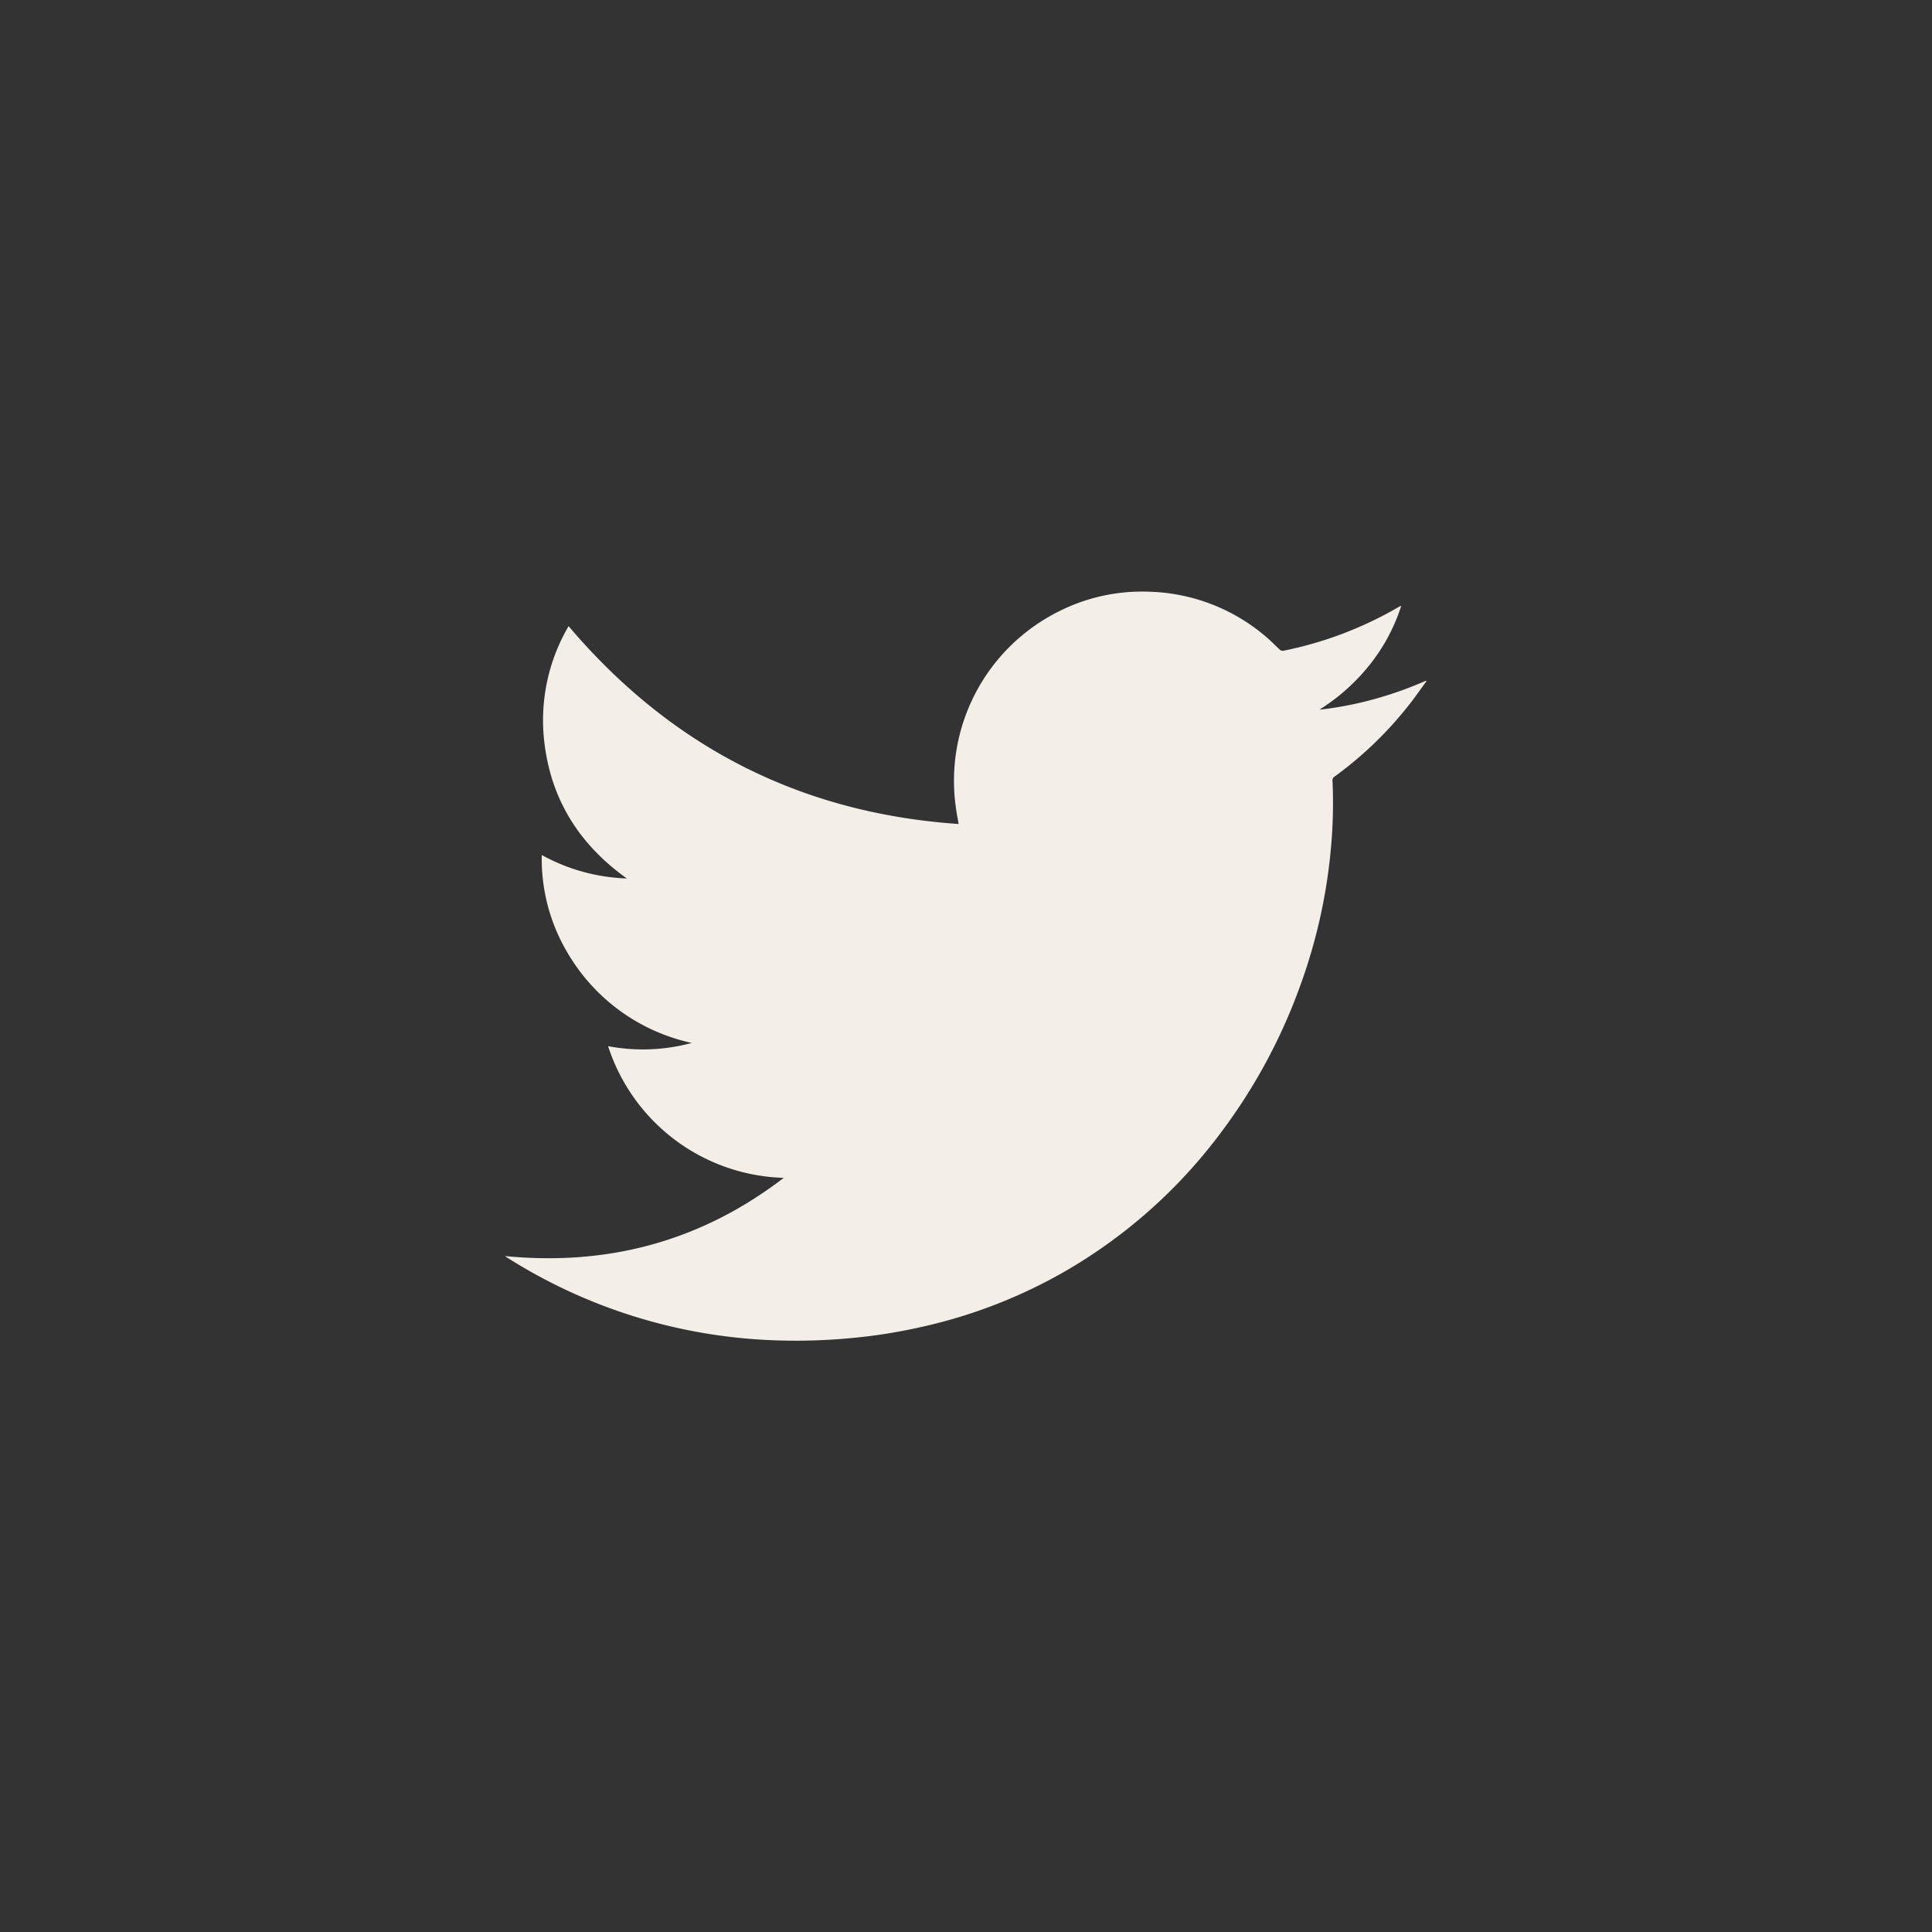 <svg id="Layer_1" data-name="Layer 1" xmlns="http://www.w3.org/2000/svg" viewBox="0 0 286 286"><rect x="0" y="0" width="286" height="286" fill="#333333" stroke="none"/><defs><style>.cls-1,.cls-2{fill:#f4eee8;}.cls-1{opacity:0;}</style></defs><title>twitter</title><rect class="cls-1" width="286" height="286"/><path class="cls-2" d="M115.85,174.6a28.16,28.16,0,0,1-26-19.49,27.86,27.86,0,0,0,12.39-.48,28.22,28.22,0,0,1-18.48-13.49,27.16,27.16,0,0,1-3.73-14.33,27.93,27.93,0,0,0,12.59,3.47c-7-5-11.16-11.59-12.19-20A27.57,27.57,0,0,1,84,92.93c15.15,17.86,34.32,27.68,57.74,29.29-.16-.92-.32-1.72-.42-2.53a28,28,0,0,1,15.37-29,27.28,27.28,0,0,1,13.17-2.86,27.74,27.74,0,0,1,17.54,6.81c.66.56,1.25,1.2,1.89,1.78a.67.67,0,0,0,.48.16,55.52,55.52,0,0,0,16.89-6.36l.46-.26a.52.52,0,0,1,.13,0,27.41,27.41,0,0,1-4.69,8.73,29.64,29.64,0,0,1-7.42,6.61,52.14,52.14,0,0,0,8.06-1.55,56.24,56.24,0,0,0,7.72-2.74l.07.09c-.76,1-1.49,2.08-2.28,3.1a55.37,55.37,0,0,1-11.32,11,.64.64,0,0,0-.31.61,72.5,72.5,0,0,1-.17,9.32,80.48,80.48,0,0,1-4.52,20.79,82.79,82.79,0,0,1-11.84,22,76.42,76.42,0,0,1-22.65,20.28,75.25,75.25,0,0,1-21.79,8.5,79.32,79.32,0,0,1-10.5,1.64,86.25,86.25,0,0,1-13,.22,79.07,79.07,0,0,1-37.79-12.21l-.22-.17C89.94,187.68,103.69,183.93,115.85,174.6Z" transform="translate(0.17 -0.24)"/></svg>